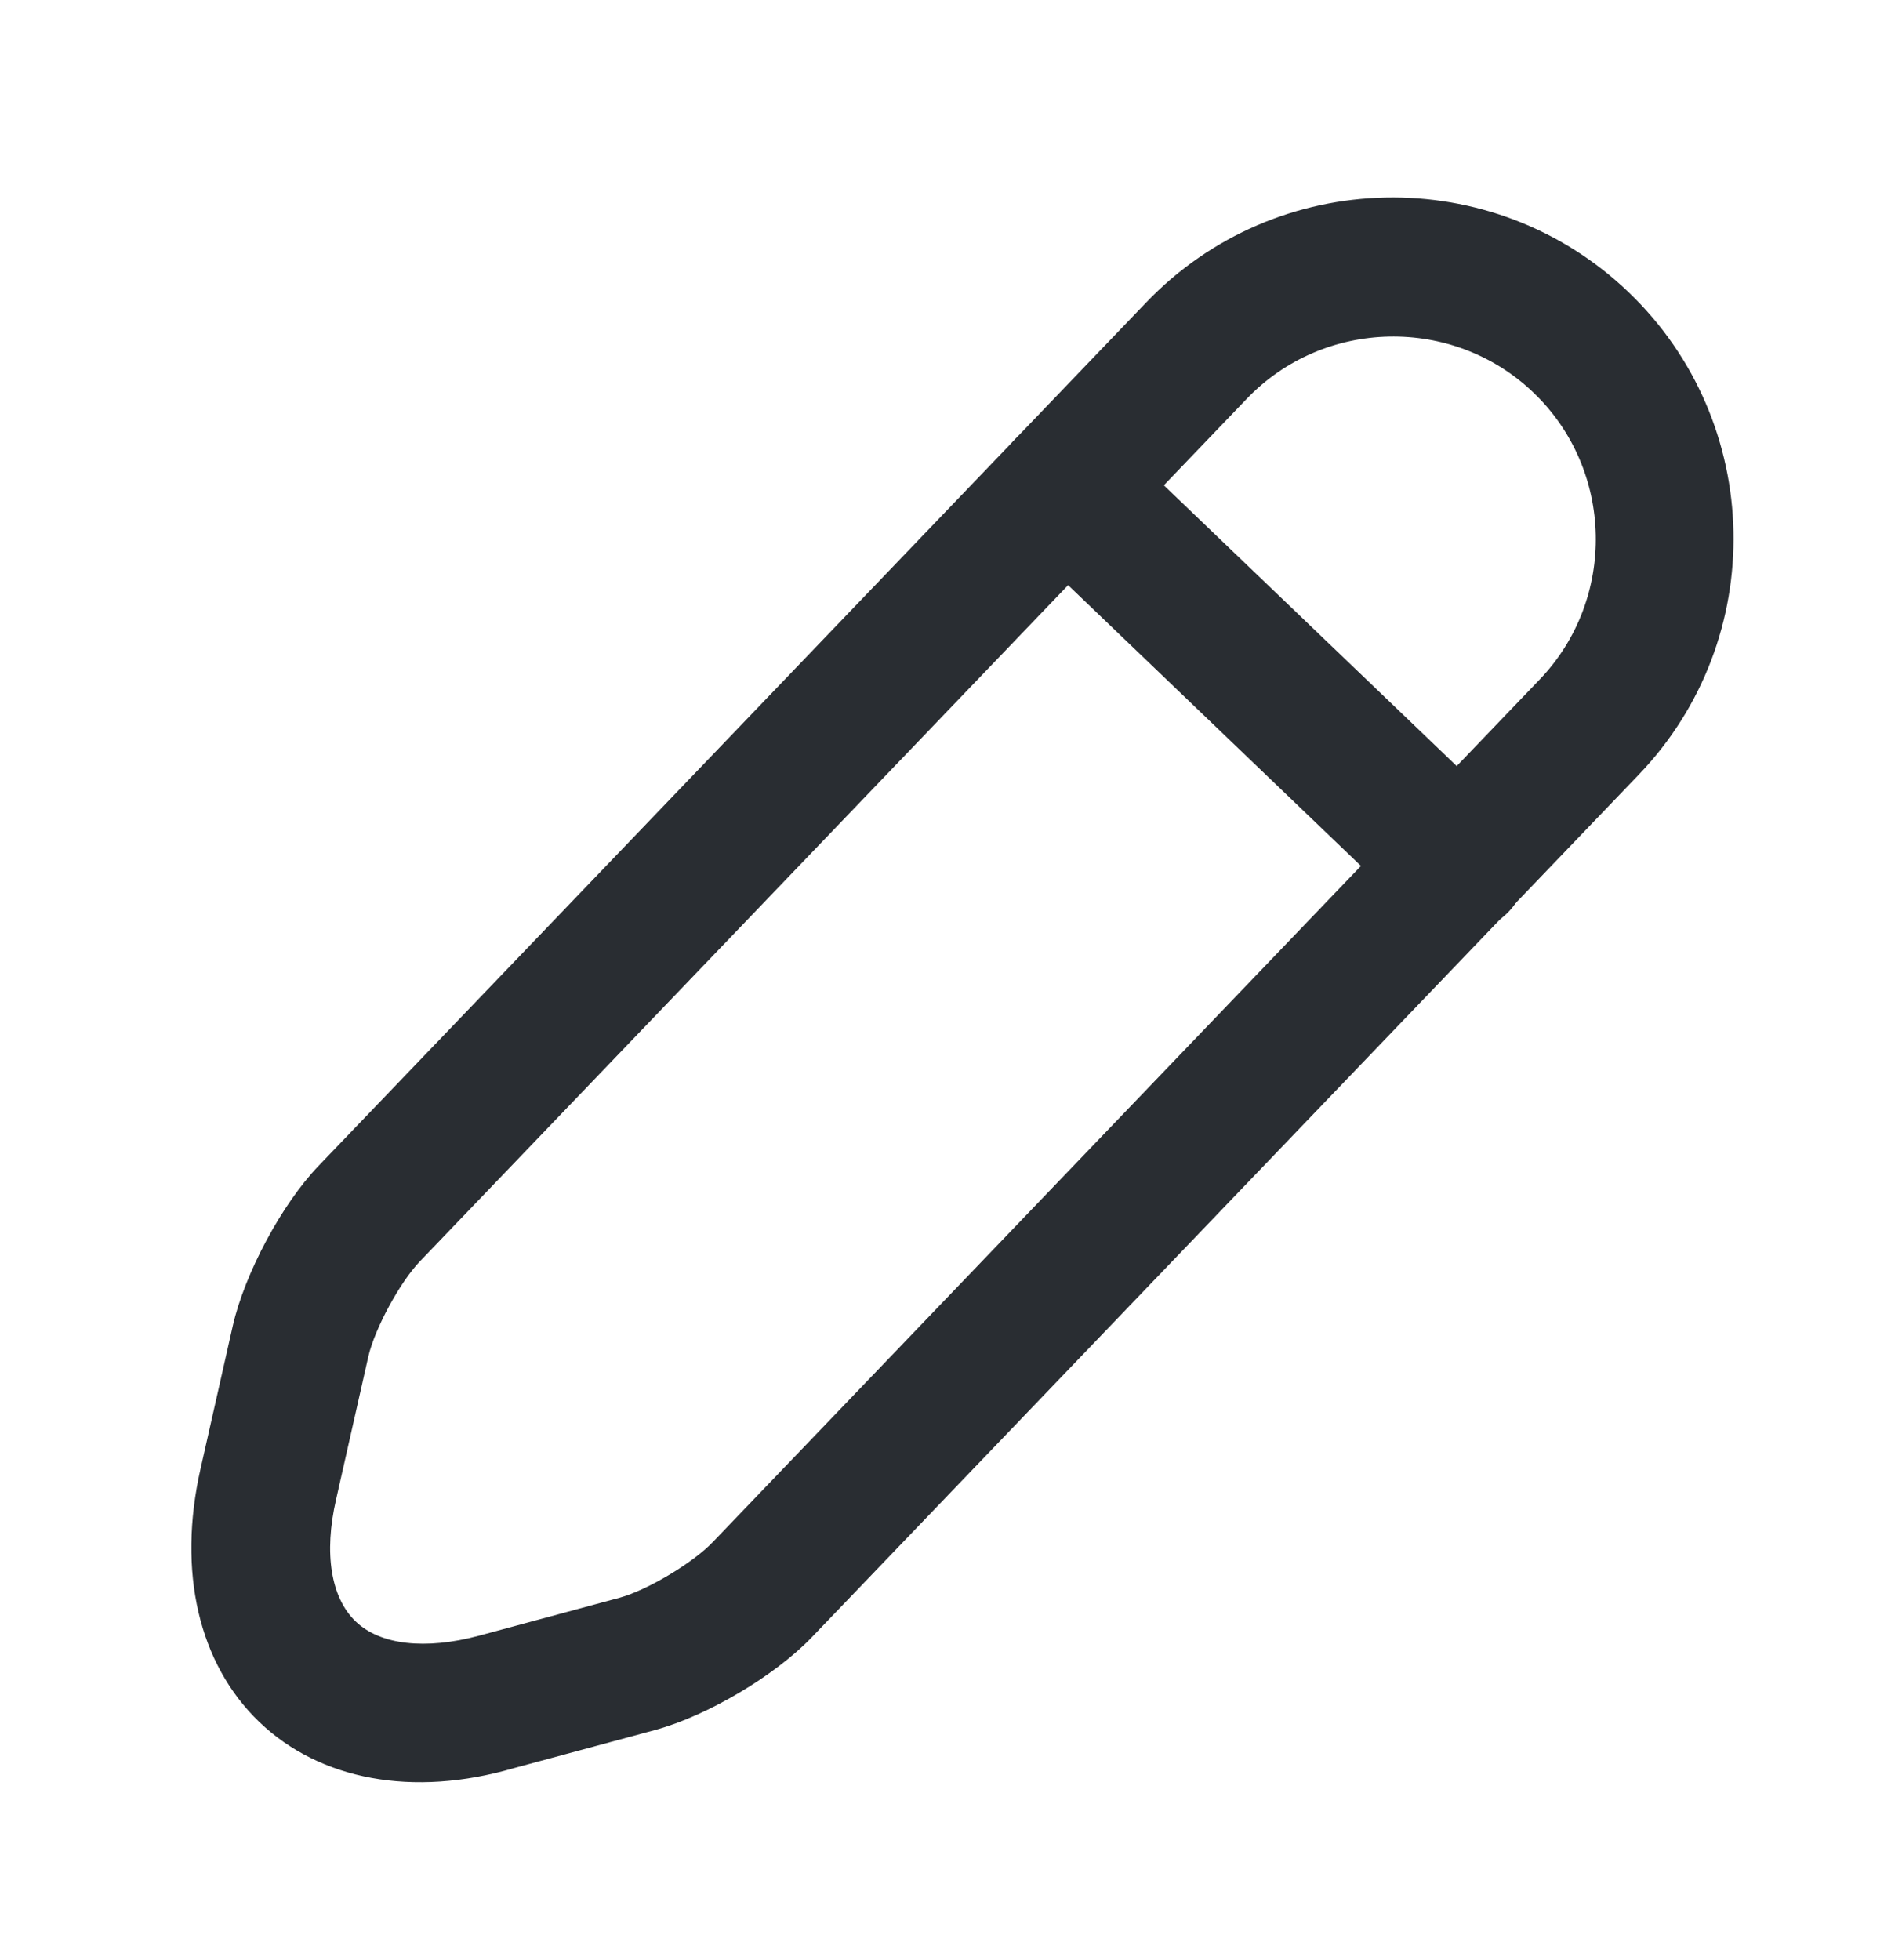 <svg width="33" height="34" viewBox="0 0 33 34" fill="none" xmlns="http://www.w3.org/2000/svg">
<path d="M4.499 29.874C3.449 28.866 3.075 27.268 3.479 25.483L4.038 23.005C4.245 22.095 4.887 20.893 5.529 20.224L19.888 5.246C22.146 2.89 25.901 2.811 28.257 5.07C30.613 7.328 30.692 11.083 28.433 13.439L14.085 28.404C13.443 29.074 12.27 29.767 11.37 30.012L8.918 30.674C7.163 31.187 5.55 30.881 4.499 29.874ZM26.608 6.813C25.21 5.473 22.971 5.521 21.632 6.918L7.284 21.884C6.941 22.242 6.505 23.043 6.391 23.532L5.832 26.01C5.614 26.954 5.744 27.721 6.171 28.13C6.598 28.54 7.381 28.625 8.303 28.379L10.756 27.717C11.24 27.582 12.022 27.113 12.365 26.755L26.713 11.789C28.052 10.392 28.005 8.153 26.608 6.813Z" fill="#292D32"/>
<path d="M24.479 15.853L17.654 9.31C17.181 8.856 17.165 8.087 17.618 7.614C18.072 7.14 18.841 7.124 19.315 7.578L26.14 14.12C26.613 14.574 26.629 15.344 26.175 15.817C25.721 16.29 24.952 16.307 24.479 15.853Z" fill="#292D32"/>
</svg>
